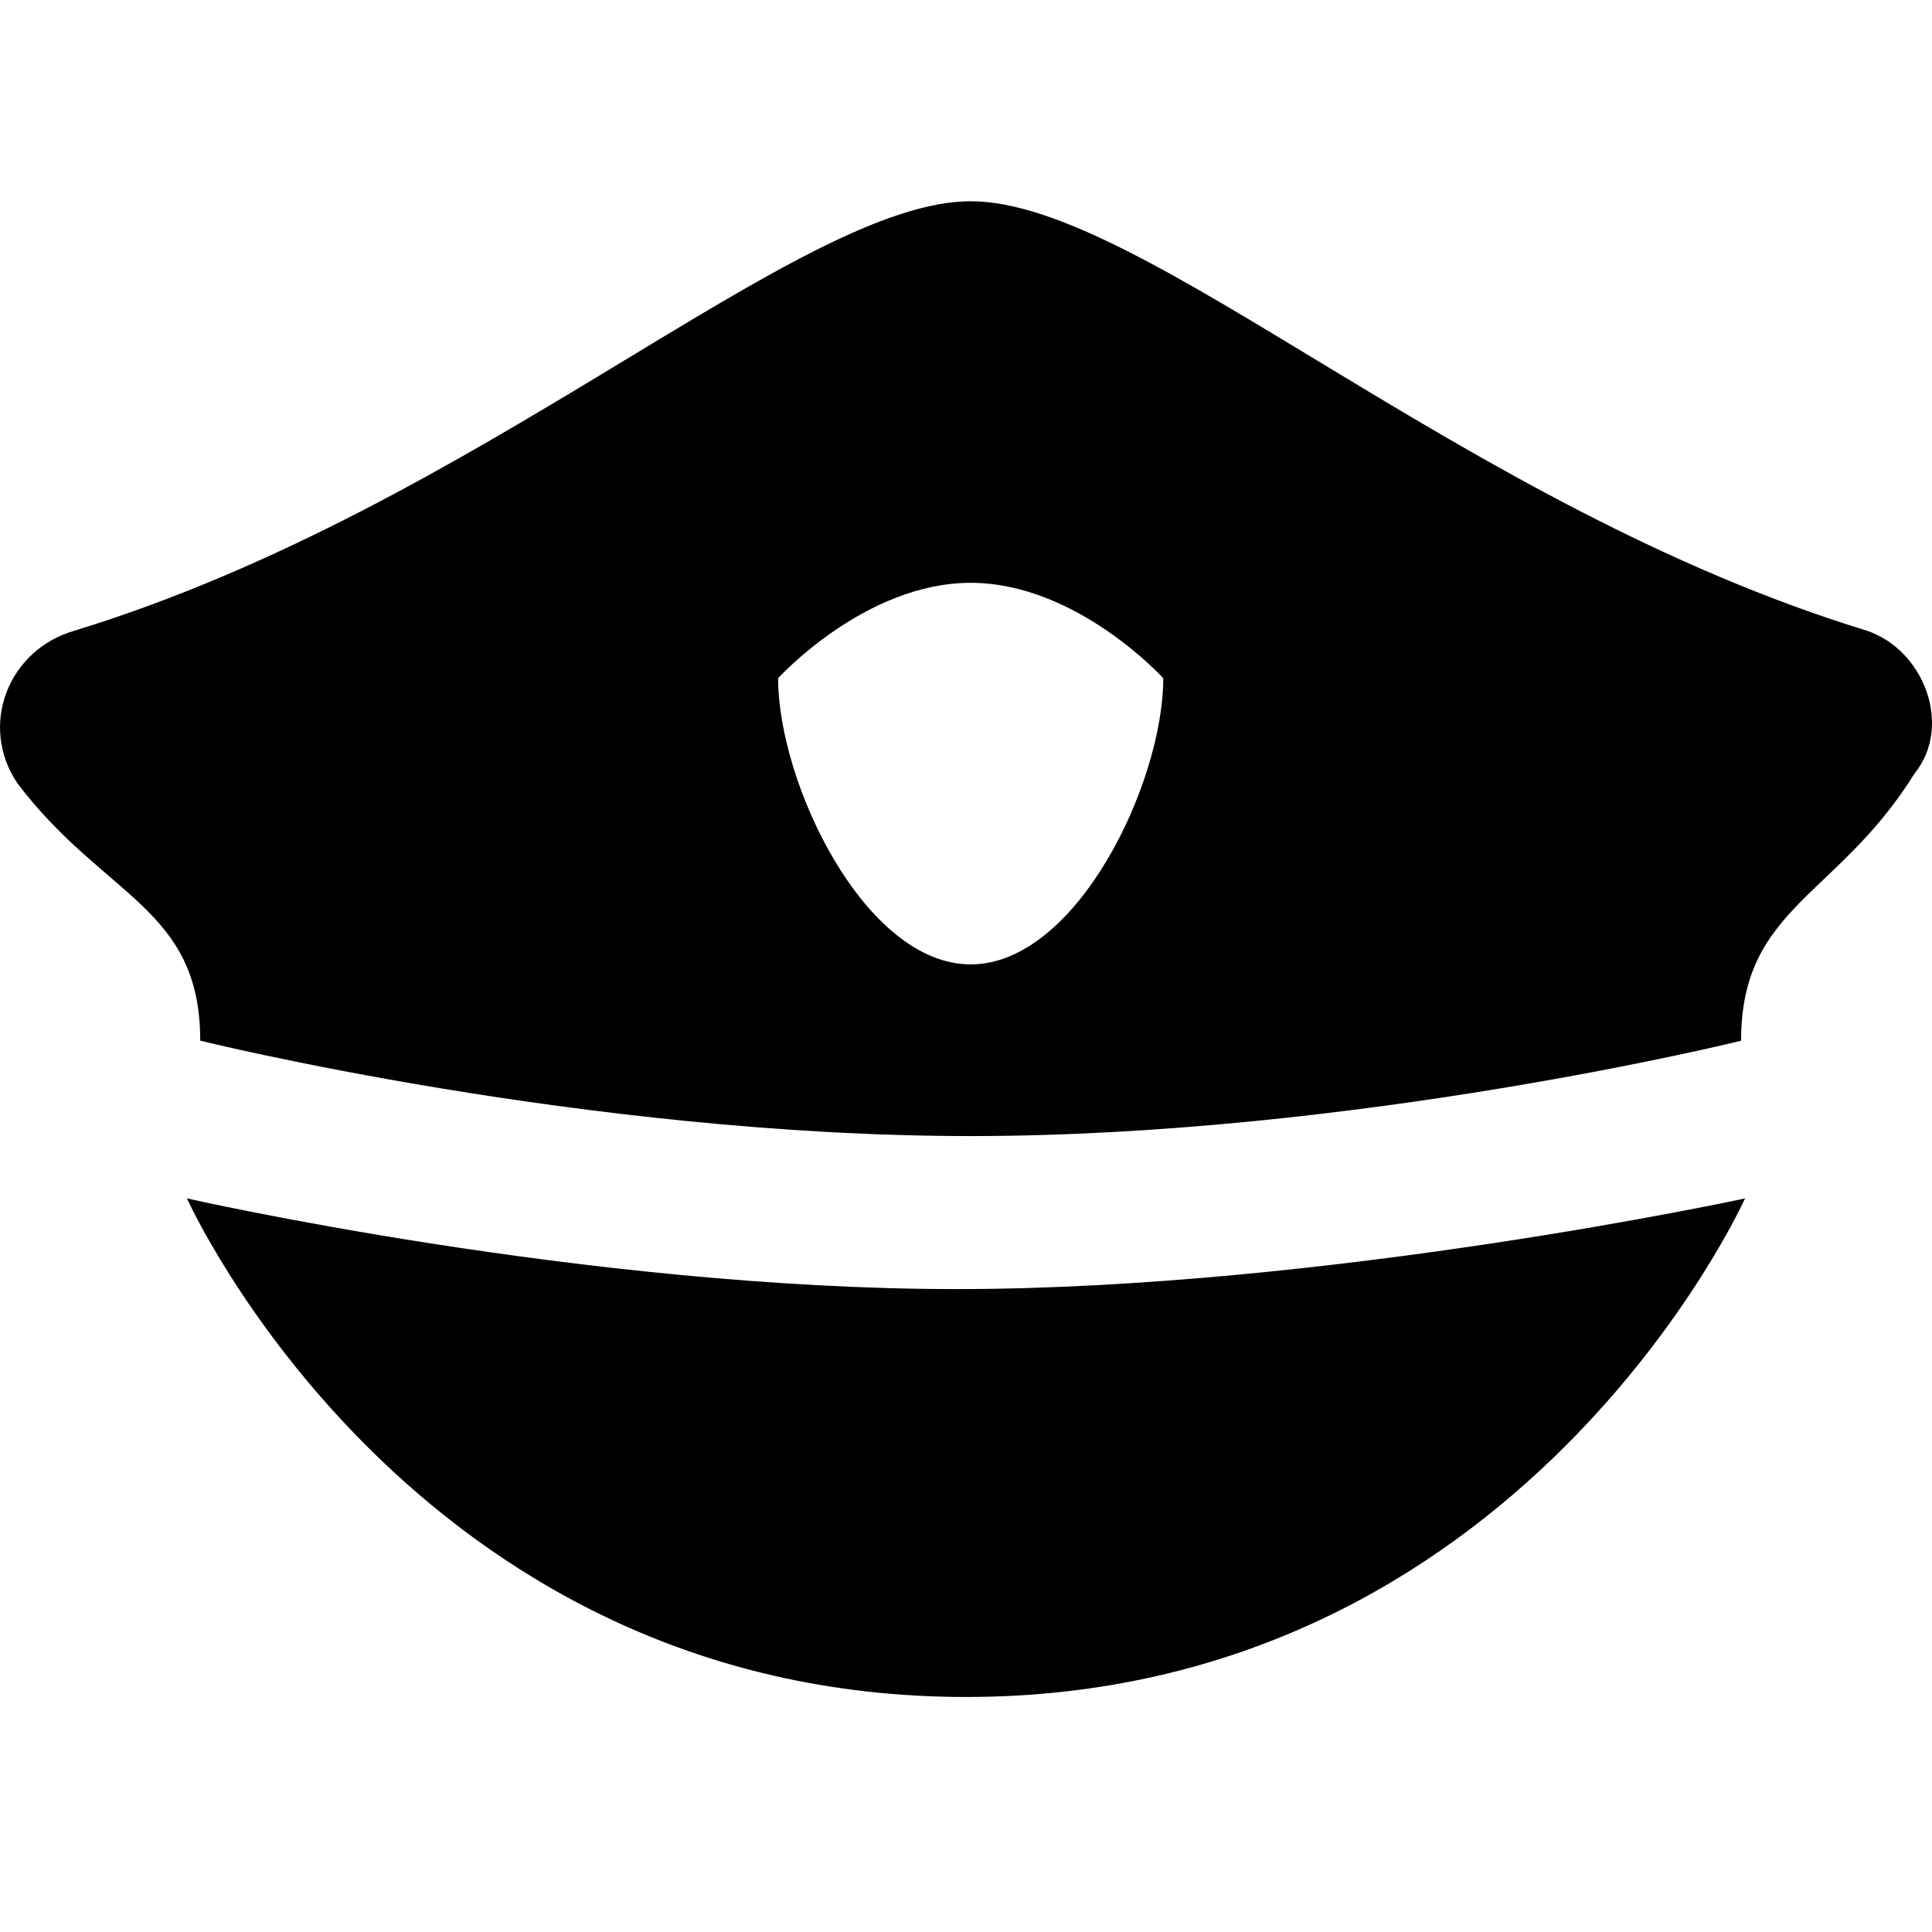 <?xml version="1.0" standalone="no"?><!DOCTYPE svg PUBLIC "-//W3C//DTD SVG 1.1//EN" "http://www.w3.org/Graphics/SVG/1.1/DTD/svg11.dtd"><svg t="1623120525261" class="icon" viewBox="0 0 1024 1024" version="1.1" xmlns="http://www.w3.org/2000/svg" p-id="68849" xmlns:xlink="http://www.w3.org/1999/xlink" width="24" height="24"><defs><style type="text/css"></style></defs><path d="M989.184 334.187C774.805 268.459 606.336 106.667 514.475 106.667 422.613 106.667 254.187 268.459 39.765 334.187 4.053 344.32-11.264 384.747 9.173 415.083 55.04 475.733 106.133 480.853 106.133 551.573c0 0 204.139 50.56 408.341 50.56 204.16 0 408.341-50.517 408.341-50.517 0-70.784 51.051-75.883 91.904-141.589 20.416-25.301 5.077-65.707-25.536-75.84zM514.475 511.147c-56.149 0-102.059-96.064-102.059-151.68 0 0 45.909-50.56 102.059-50.56 56.149 0 102.08 50.56 102.08 50.56 0 55.616-45.931 151.68-102.08 151.68z m-415.36 124.032s211.584 48.064 407.723 48.064c196.096 0 418.069-48.064 418.069-48.064S806.187 899.435 512 899.435 99.093 635.179 99.093 635.179z" p-id="68850"></path></svg>